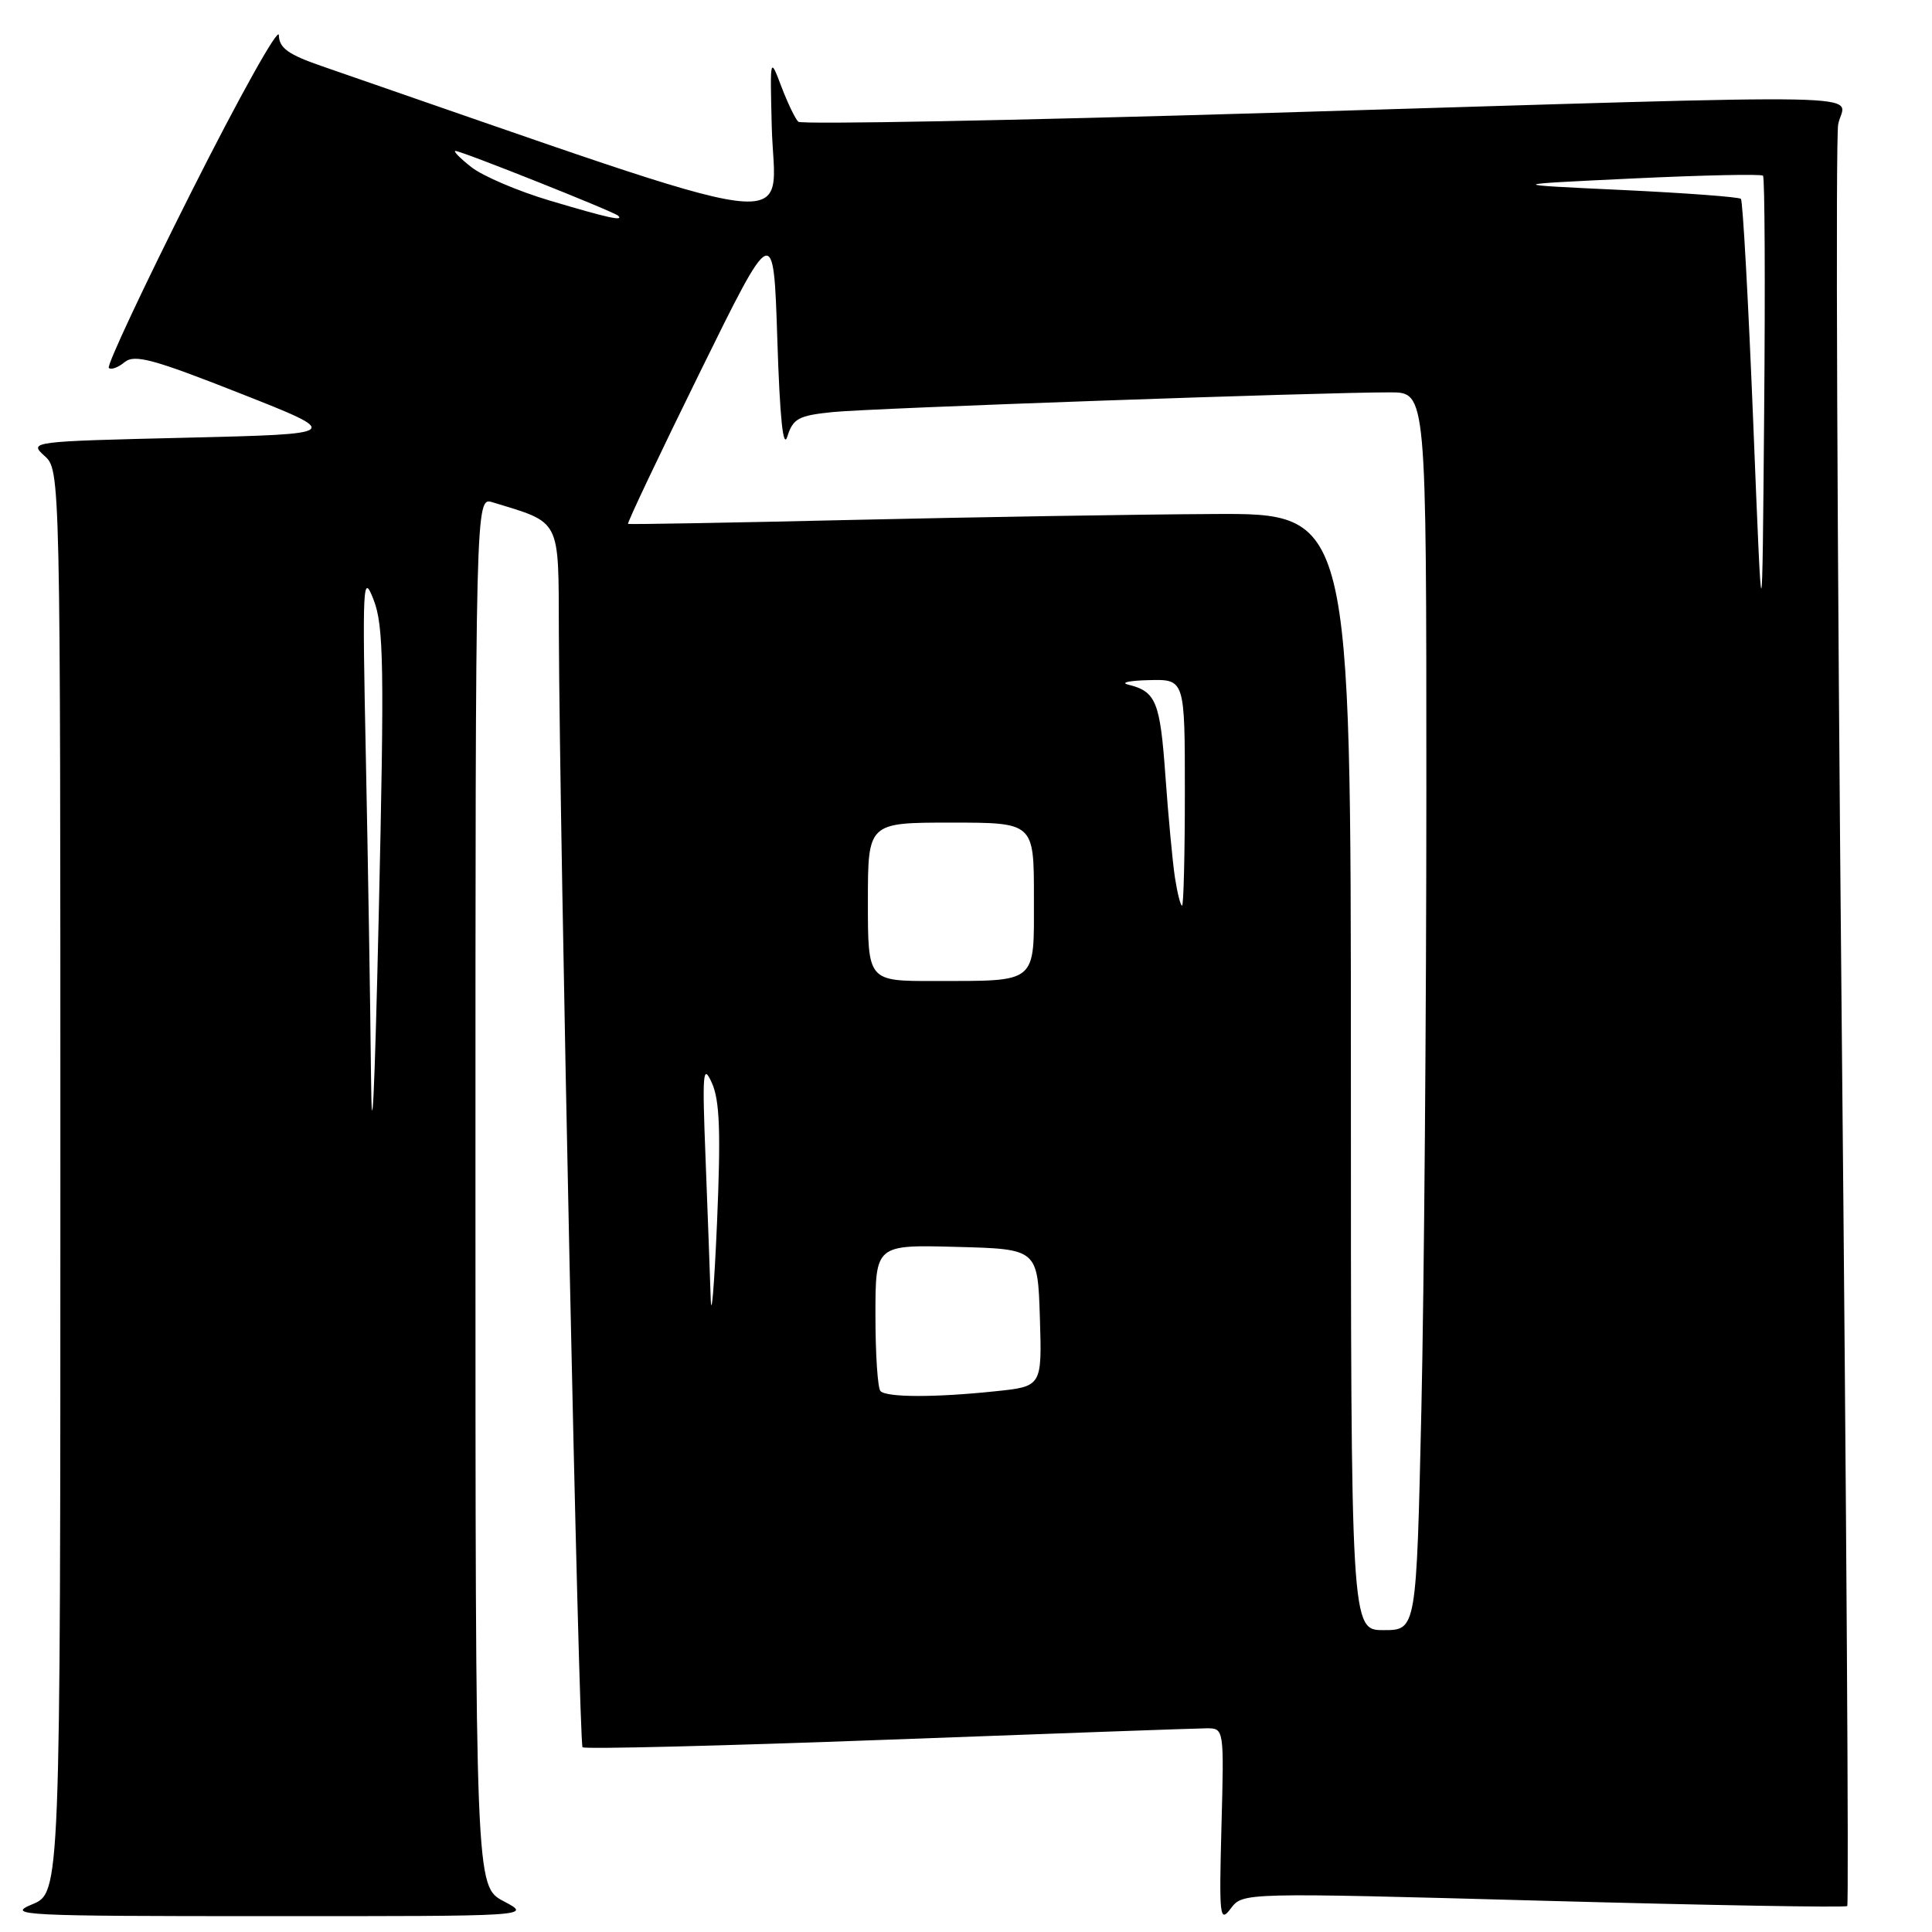 <?xml version="1.0" encoding="UTF-8" standalone="no"?>
<!DOCTYPE svg PUBLIC "-//W3C//DTD SVG 1.1//EN" "http://www.w3.org/Graphics/SVG/1.1/DTD/svg11.dtd" >
<svg xmlns="http://www.w3.org/2000/svg" xmlns:xlink="http://www.w3.org/1999/xlink" version="1.1" viewBox="0 0 256 256">
 <g >
 <path fill="currentColor"
d=" M 204.53 251.86 C 226.45 252.46 244.56 252.78 244.77 252.56 C 244.99 252.35 244.66 199.92 244.04 136.05 C 243.43 72.18 243.21 18.37 243.57 16.47 C 244.36 12.26 252.34 12.43 168.50 14.95 C 134.40 15.97 106.17 16.51 105.78 16.13 C 105.38 15.76 104.37 13.66 103.54 11.48 C 102.03 7.50 102.03 7.51 102.26 16.75 C 102.62 30.77 108.67 31.58 42.75 8.80 C 38.18 7.23 36.99 6.37 36.95 4.66 C 36.92 3.47 31.72 12.79 25.39 25.36 C 19.06 37.93 14.12 48.46 14.42 48.75 C 14.71 49.04 15.65 48.70 16.51 47.99 C 17.82 46.91 20.27 47.57 31.76 52.10 C 45.46 57.50 45.46 57.50 24.62 58.00 C 4.04 58.49 3.81 58.52 5.89 60.40 C 8.00 62.31 8.00 62.31 8.00 156.55 C 8.00 250.79 8.00 250.79 4.25 252.34 C 0.76 253.79 2.89 253.90 35.50 253.90 C 70.50 253.91 70.50 253.91 66.75 251.93 C 63.00 249.95 63.00 249.95 63.00 157.91 C 63.00 65.87 63.00 65.87 65.25 66.55 C 74.41 69.35 74.00 68.55 74.05 83.70 C 74.14 110.47 76.70 231.04 77.19 231.52 C 77.46 231.79 95.64 231.34 117.59 230.52 C 139.54 229.70 158.56 229.02 159.85 229.01 C 162.20 229.00 162.20 229.00 161.85 242.00 C 161.53 254.05 161.62 254.84 163.09 252.88 C 164.68 250.77 164.68 250.77 204.53 251.86 Z  M 179.00 142.00 C 179.00 68.00 179.00 68.00 160.75 68.11 C 150.71 68.16 129.22 68.52 113.00 68.89 C 96.78 69.27 83.37 69.50 83.22 69.42 C 83.06 69.34 87.34 60.32 92.72 49.38 C 102.50 29.50 102.50 29.50 103.00 45.00 C 103.34 55.52 103.77 59.64 104.34 57.81 C 105.08 55.45 105.83 55.06 110.34 54.60 C 115.48 54.08 175.20 51.97 184.25 51.99 C 189.00 52.00 189.00 52.00 189.00 104.75 C 189.00 133.76 188.70 170.66 188.34 186.75 C 187.68 216.00 187.68 216.00 183.34 216.00 C 179.00 216.00 179.00 216.00 179.00 142.00 Z  M 116.67 184.33 C 116.30 183.97 116.00 179.45 116.00 174.30 C 116.00 164.93 116.00 164.93 126.75 165.22 C 137.50 165.50 137.50 165.50 137.79 174.60 C 138.07 183.71 138.07 183.71 131.89 184.35 C 123.92 185.19 117.51 185.18 116.67 184.33 Z  M 94.17 172.00 C 94.07 168.97 93.77 160.65 93.49 153.50 C 93.04 142.05 93.14 140.86 94.33 143.50 C 95.37 145.82 95.52 150.00 95.01 162.00 C 94.64 170.53 94.26 175.03 94.17 172.00 Z  M 49.16 142.50 C 49.07 133.15 48.76 114.25 48.48 100.50 C 48.00 77.25 48.07 75.78 49.50 79.46 C 50.85 82.93 50.94 88.21 50.18 121.46 C 49.64 145.28 49.26 153.14 49.16 142.50 Z  M 115.00 119.50 C 115.00 109.00 115.00 109.00 126.00 109.00 C 137.00 109.00 137.00 109.00 137.00 118.88 C 137.00 130.50 137.64 129.96 123.75 129.99 C 115.00 130.00 115.00 130.00 115.00 119.50 Z  M 155.68 116.25 C 155.37 114.19 154.80 108.12 154.42 102.76 C 153.72 92.96 153.18 91.63 149.50 90.72 C 148.40 90.45 149.64 90.18 152.25 90.12 C 157.00 90.00 157.00 90.00 157.00 105.00 C 157.00 113.25 156.83 120.00 156.63 120.00 C 156.42 120.00 156.00 118.31 155.68 116.25 Z  M 232.32 56.15 C 231.67 40.01 230.93 26.60 230.68 26.35 C 230.43 26.10 223.31 25.57 214.86 25.17 C 199.50 24.45 199.50 24.45 216.34 23.65 C 225.61 23.21 233.38 23.04 233.61 23.28 C 233.84 23.51 233.91 37.60 233.76 54.60 C 233.50 85.50 233.50 85.50 232.32 56.15 Z  M 72.85 26.58 C 68.64 25.33 63.97 23.33 62.46 22.15 C 60.96 20.97 60.01 20.00 60.35 20.00 C 61.15 20.00 81.37 28.05 81.92 28.59 C 82.69 29.35 80.54 28.87 72.85 26.58 Z "/>
</g>
</svg>